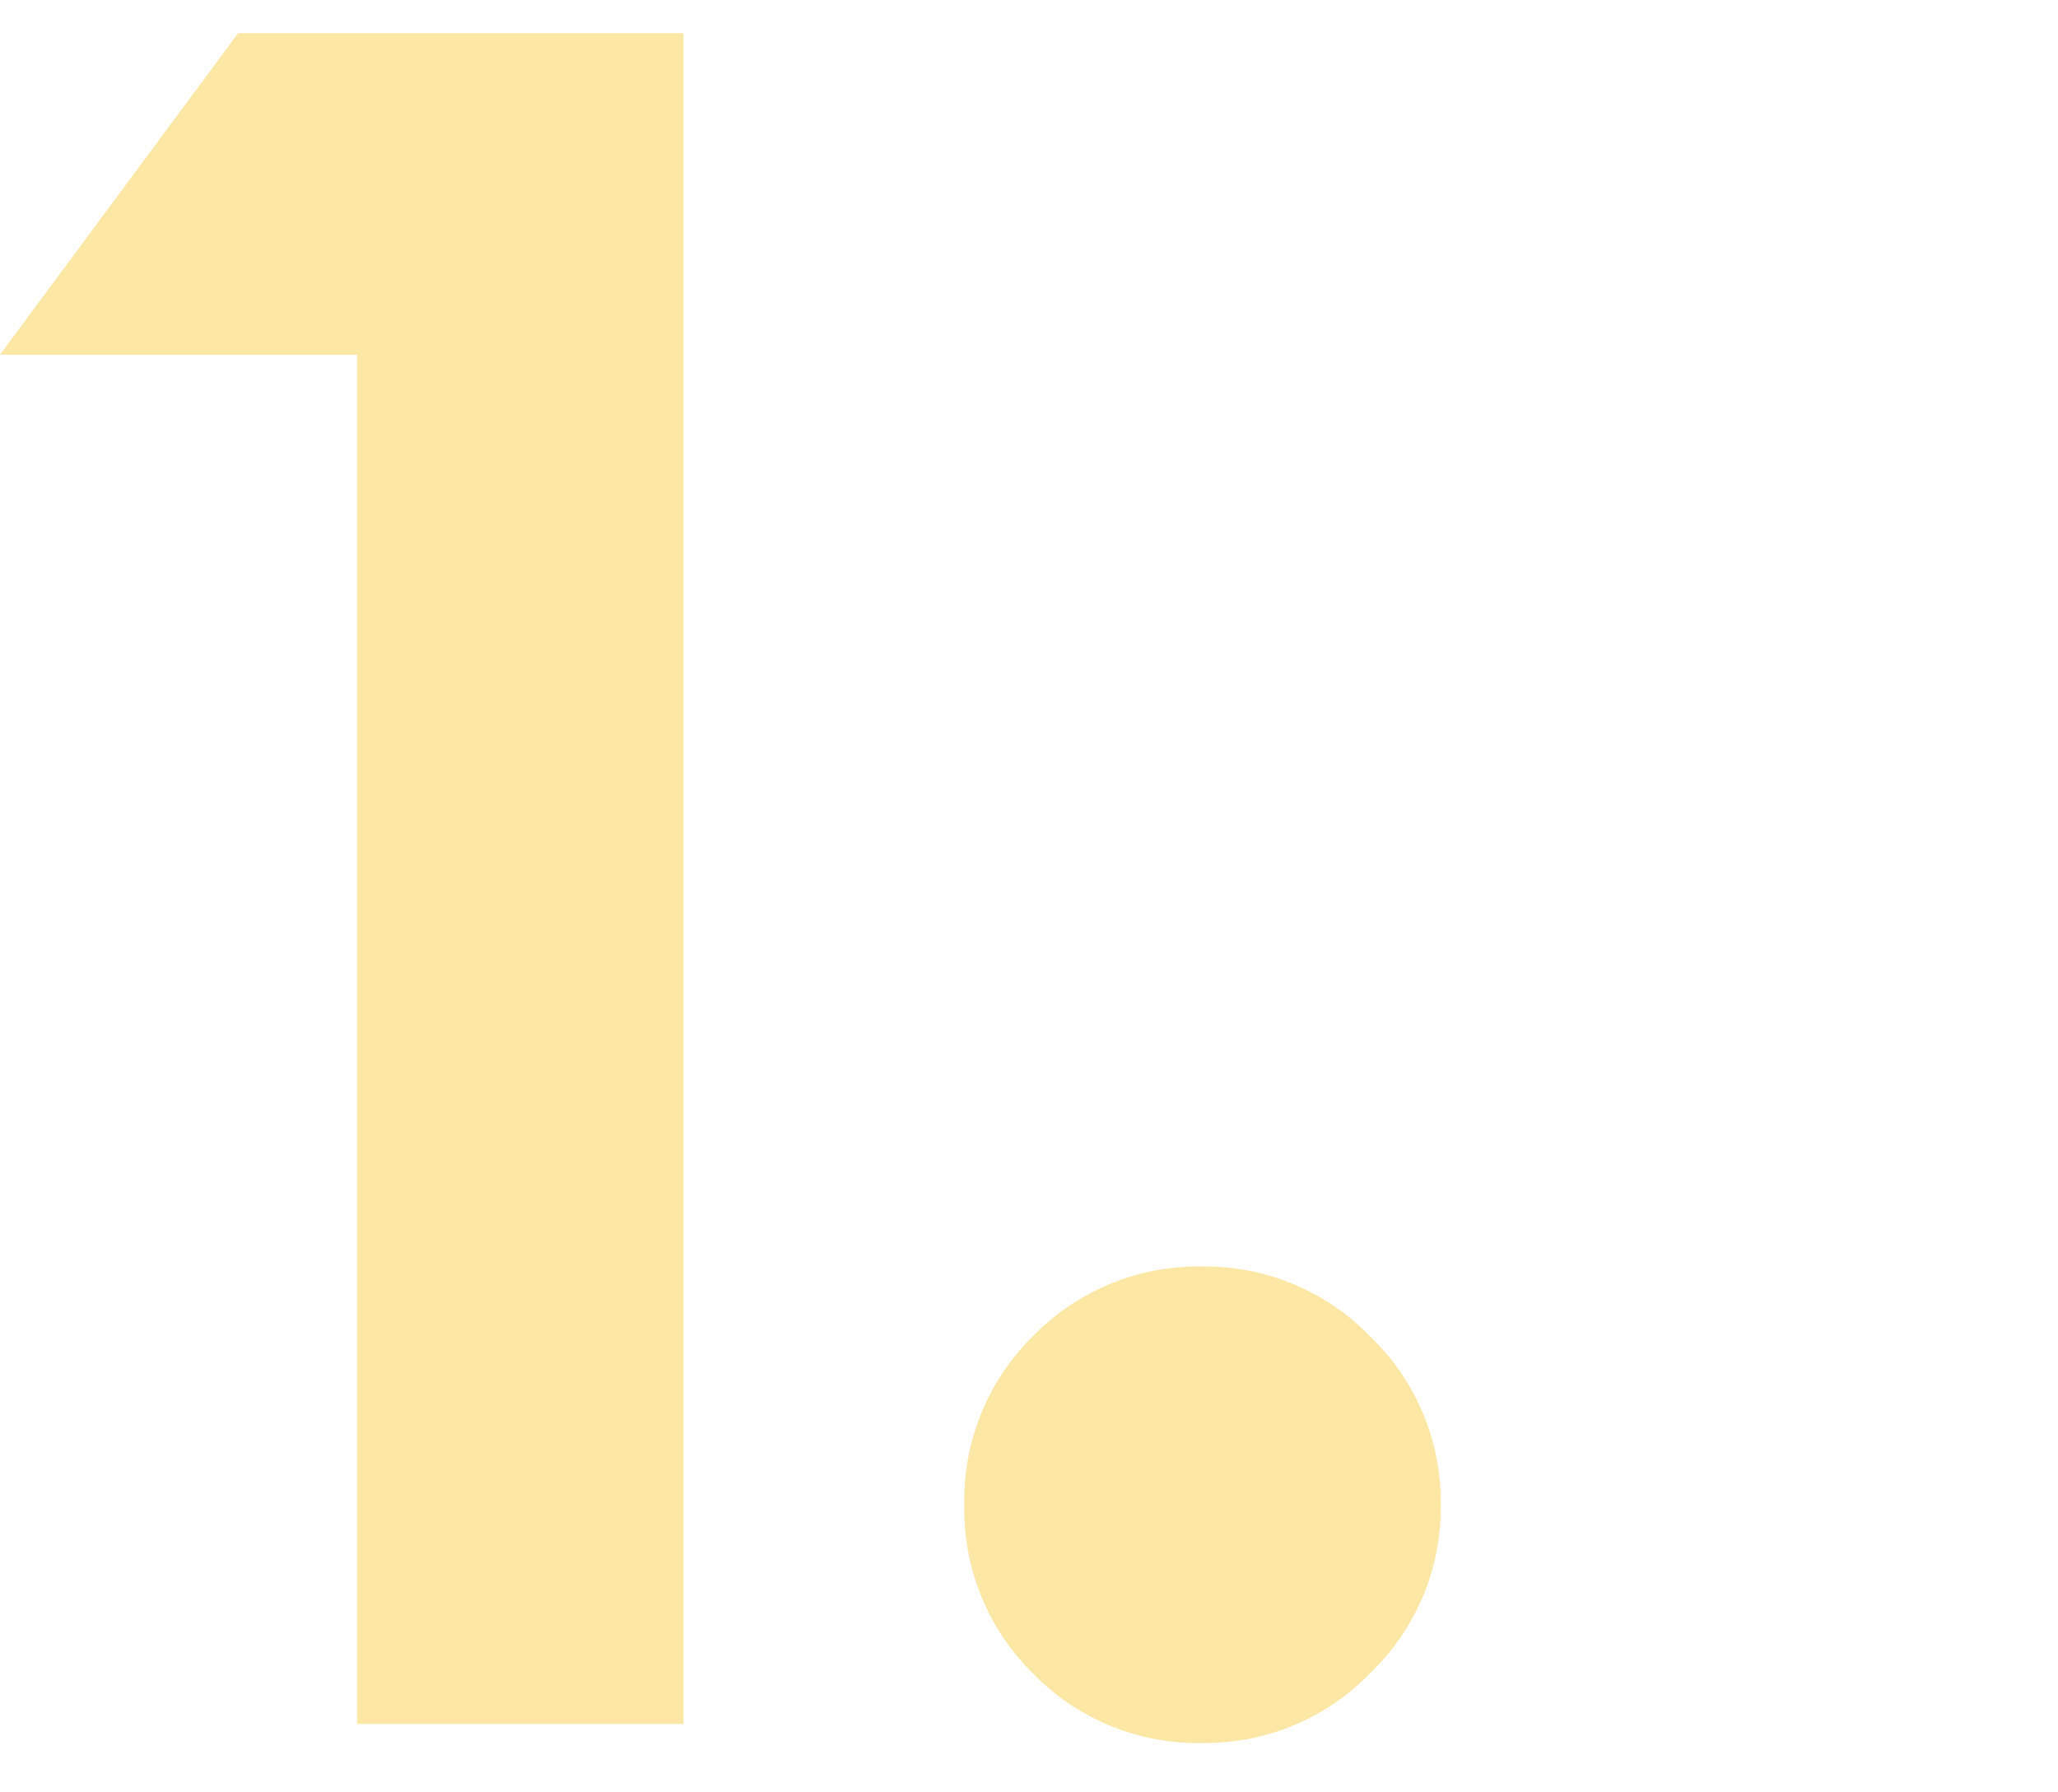 <svg xmlns="http://www.w3.org/2000/svg" width="62" height="54" viewBox="0 0 62 54">
  <g id="Group_2729" data-name="Group 2729" transform="translate(-27 -2202)">
    <rect id="Rectangle_3350" data-name="Rectangle 3350" width="62" height="54" transform="translate(27 2202)" fill="none"/>
    <path id="Path_6117" data-name="Path 6117" d="M11.009-37.1V-78.355H.248L7.422-88.04H20.838V-37.1Zm25.468.574a6.927,6.927,0,0,1-5.094-2.081A6.927,6.927,0,0,1,29.3-43.7,6.927,6.927,0,0,1,31.384-48.8a6.927,6.927,0,0,1,5.094-2.081,6.9,6.9,0,0,1,5.058,2.116A6.9,6.9,0,0,1,43.652-43.7a6.9,6.9,0,0,1-2.116,5.058A6.9,6.9,0,0,1,36.478-36.529Z" transform="translate(26.752 2291.04)" fill="#fde7a4"/>
  </g>
</svg>
